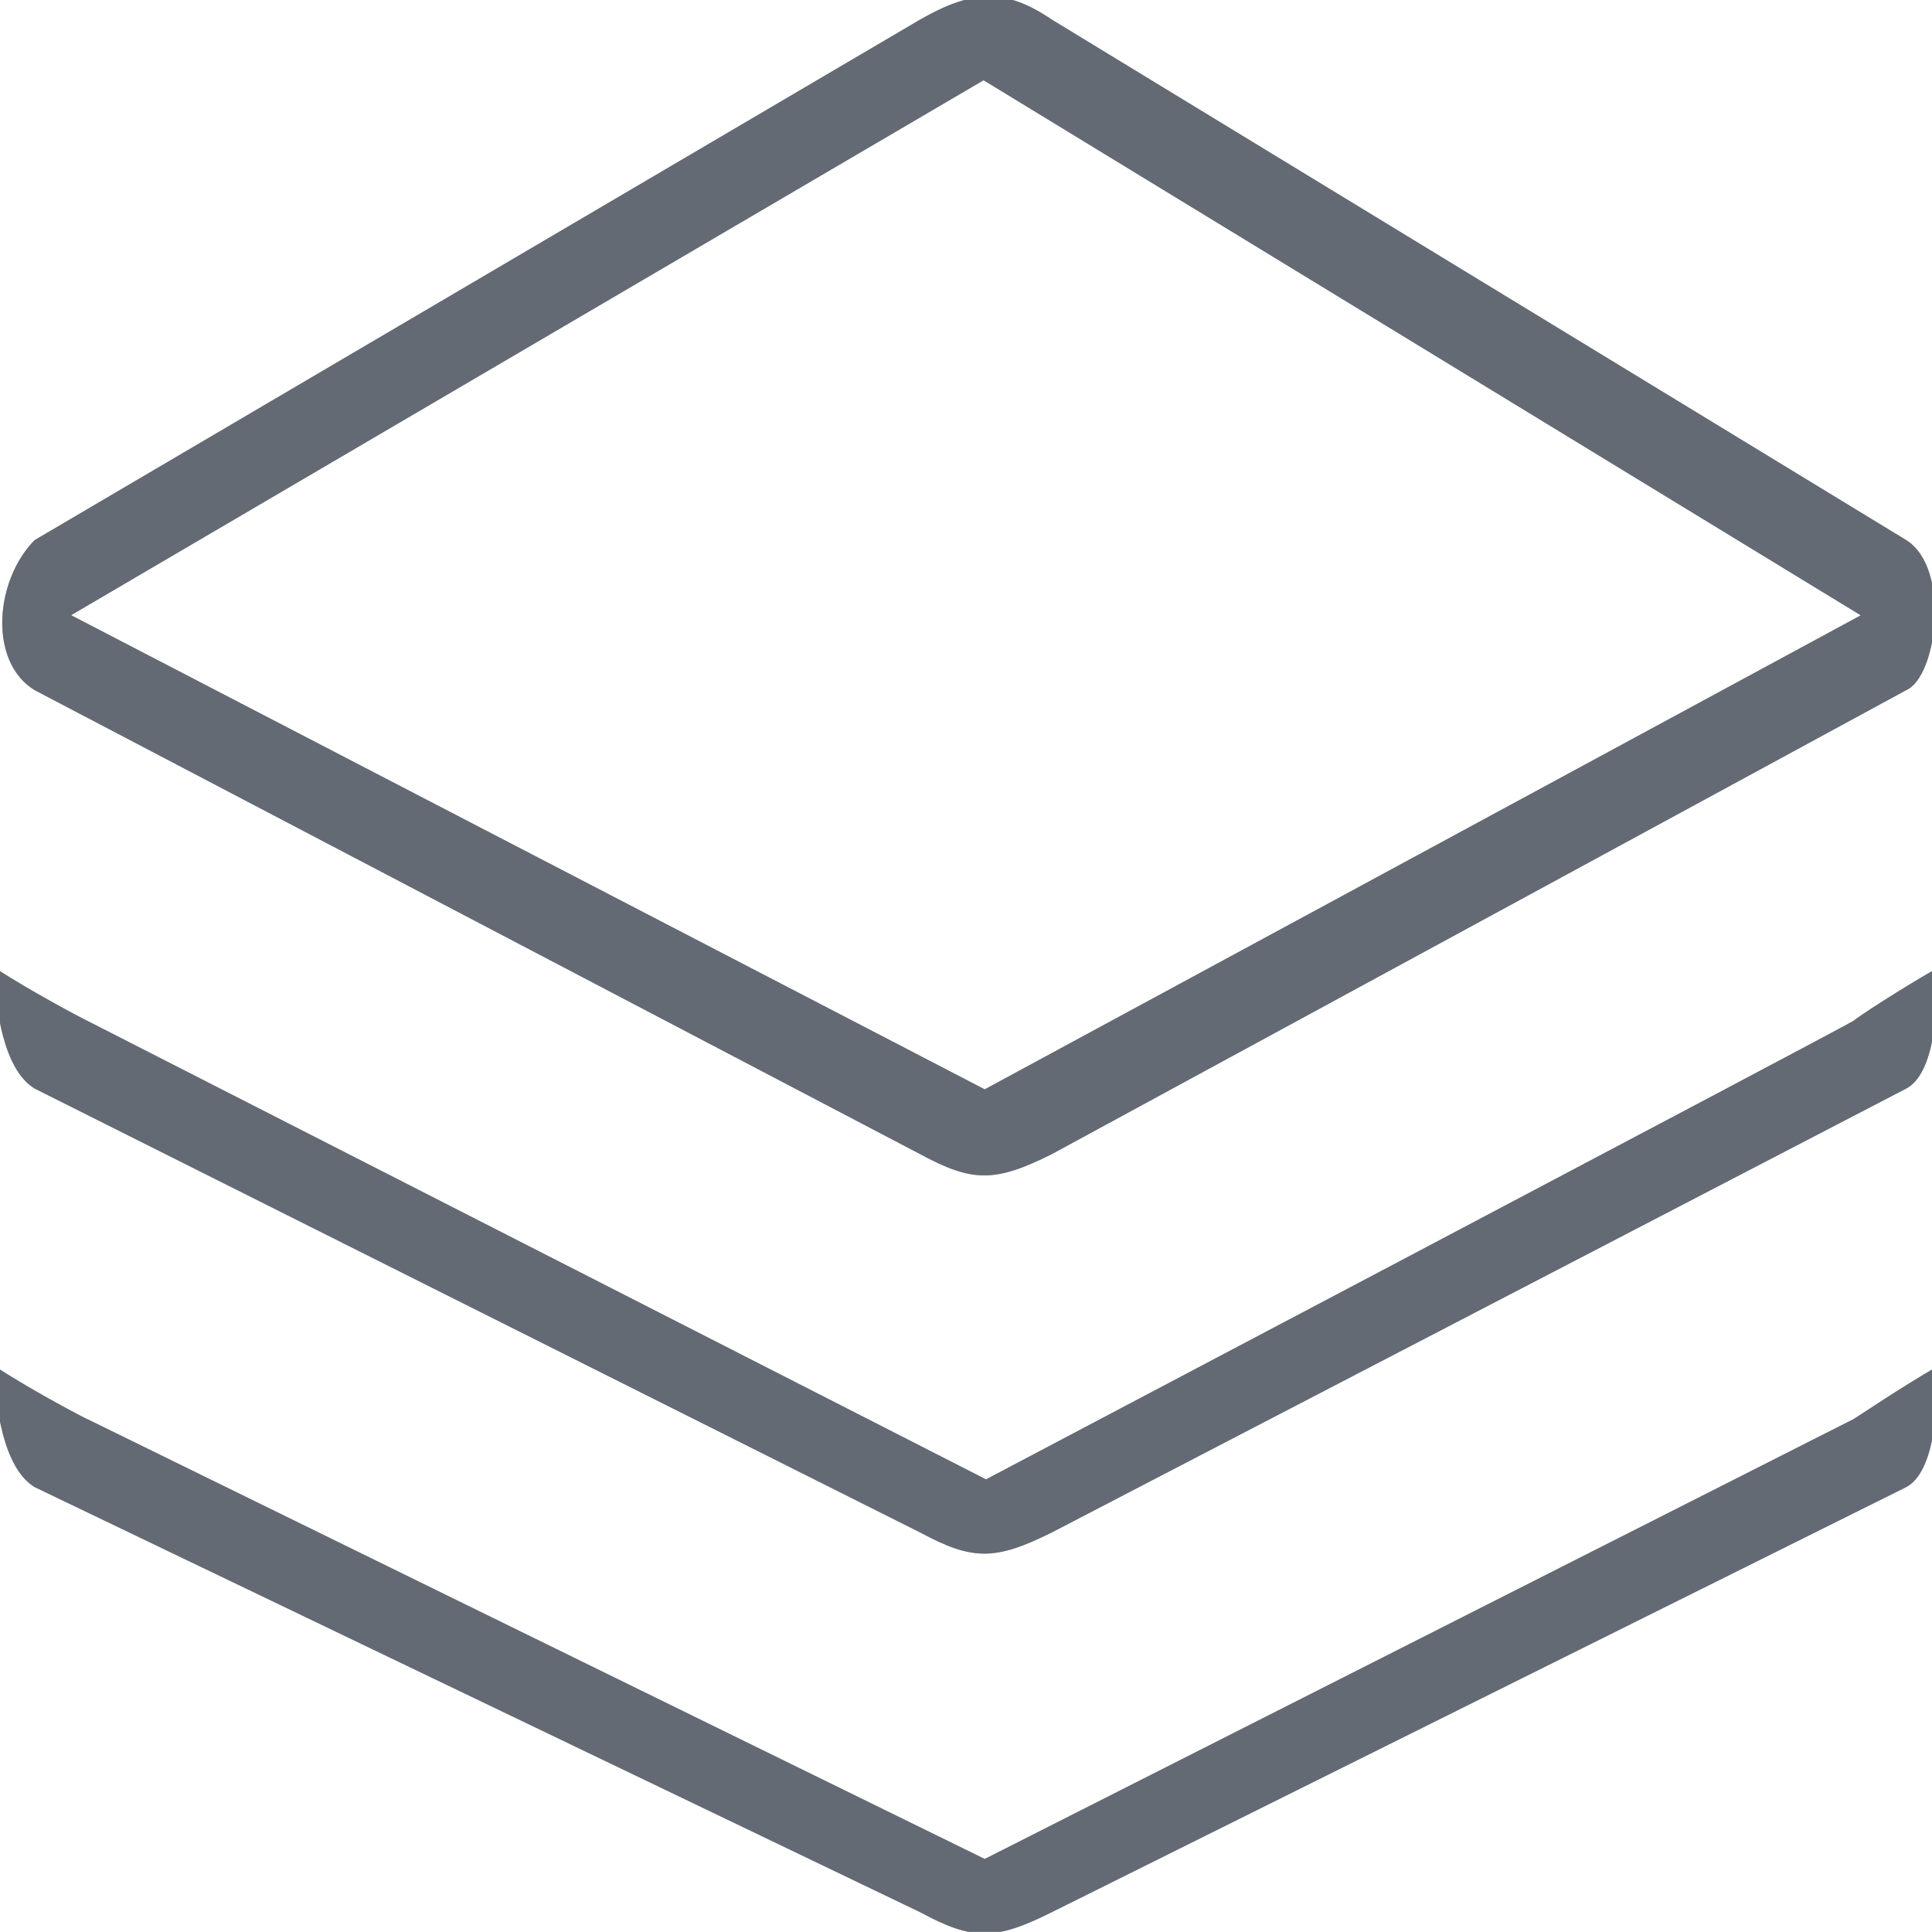 <?xml version="1.0" encoding="iso-8859-1"?>
<!-- Generator: Adobe Illustrator 16.0.0, SVG Export Plug-In . SVG Version: 6.00 Build 0)  -->
<!DOCTYPE svg PUBLIC "-//W3C//DTD SVG 1.1//EN" "http://www.w3.org/Graphics/SVG/1.1/DTD/svg11.dtd">
<svg version="1.1" xmlns="http://www.w3.org/2000/svg" xmlns:xlink="http://www.w3.org/1999/xlink" x="0px" y="0px"
	 width="14.999px" height="14.998px" viewBox="0 0 14.999 14.998" style="enable-background:new 0 0 14.999 14.998;"
	 xml:space="preserve">
<g id="_x32__1_" style="enable-background:new    ;">
	<g id="_x32_">
		<g>
			<path style="fill-rule:evenodd;clip-rule:evenodd;fill:#646A73;" d="M7.145,8.961c0.405,0.219,0.58,0.219,1.019,0l6.635-3.603
				c0.239-0.103,0.349-0.946,0-1.165L8.164,0.151c-0.36-0.244-0.613-0.231-1.019,0L0.269,4.193c-0.31,0.313-0.36,0.946,0,1.165
				L7.145,8.961z M7.636,0.623l6.81,4.154L7.645,8.457L0.552,4.776L7.636,0.623z M7.145,11.898c0.405,0.218,0.58,0.218,1.019,0
				l6.635-3.447c0.226-0.12,0.245-0.633,0.245-0.938c-0.295,0.169-0.617,0.379-0.656,0.413c-0.04,0.031-6.733,3.559-6.733,3.559
				L0.68,7.926c0.016,0.01-0.414-0.212-0.721-0.413c0,0.299,0.065,0.79,0.31,0.938L7.145,11.898z M7.645,14.432L0.68,11.018
				c0.016,0.012-0.414-0.211-0.721-0.412c0,0.3,0.065,0.791,0.31,0.939l6.876,3.301c0.405,0.219,0.58,0.219,1.019,0l6.635-3.301
				c0.226-0.121,0.245-0.633,0.245-0.939c-0.295,0.17-0.648,0.41-0.656,0.412L7.645,14.432z"/>
		</g>
	</g>
</g>
<g id="_x32__&#x526F;&#x672C;_1_" style="opacity:0.502;enable-background:new    ;">
	<g id="_x32__&#x526F;&#x672C;">
		<g>
			<path style="fill-rule:evenodd;clip-rule:evenodd;fill:#646A73;" d="M7.145,8.961c0.405,0.219,0.58,0.219,1.019,0l6.635-3.603
				c0.239-0.103,0.349-0.946,0-1.165L8.164,0.151c-0.36-0.244-0.613-0.231-1.019,0L0.269,4.193c-0.31,0.313-0.36,0.946,0,1.165
				L7.145,8.961z M7.636,0.623l6.81,4.154L7.645,8.457L0.552,4.776L7.636,0.623z M7.145,11.898c0.405,0.218,0.58,0.218,1.019,0
				l6.635-3.447c0.226-0.12,0.245-0.633,0.245-0.938c-0.295,0.169-0.617,0.379-0.656,0.413c-0.04,0.031-6.733,3.559-6.733,3.559
				L0.68,7.926c0.016,0.01-0.414-0.212-0.721-0.413c0,0.299,0.065,0.79,0.31,0.938L7.145,11.898z M7.645,14.432L0.68,11.018
				c0.016,0.012-0.414-0.211-0.721-0.412c0,0.3,0.065,0.791,0.31,0.939l6.876,3.301c0.405,0.219,0.58,0.219,1.019,0l6.635-3.301
				c0.226-0.121,0.245-0.633,0.245-0.939c-0.295,0.17-0.648,0.41-0.656,0.412L7.645,14.432z"/>
		</g>
	</g>
</g>
</svg>
